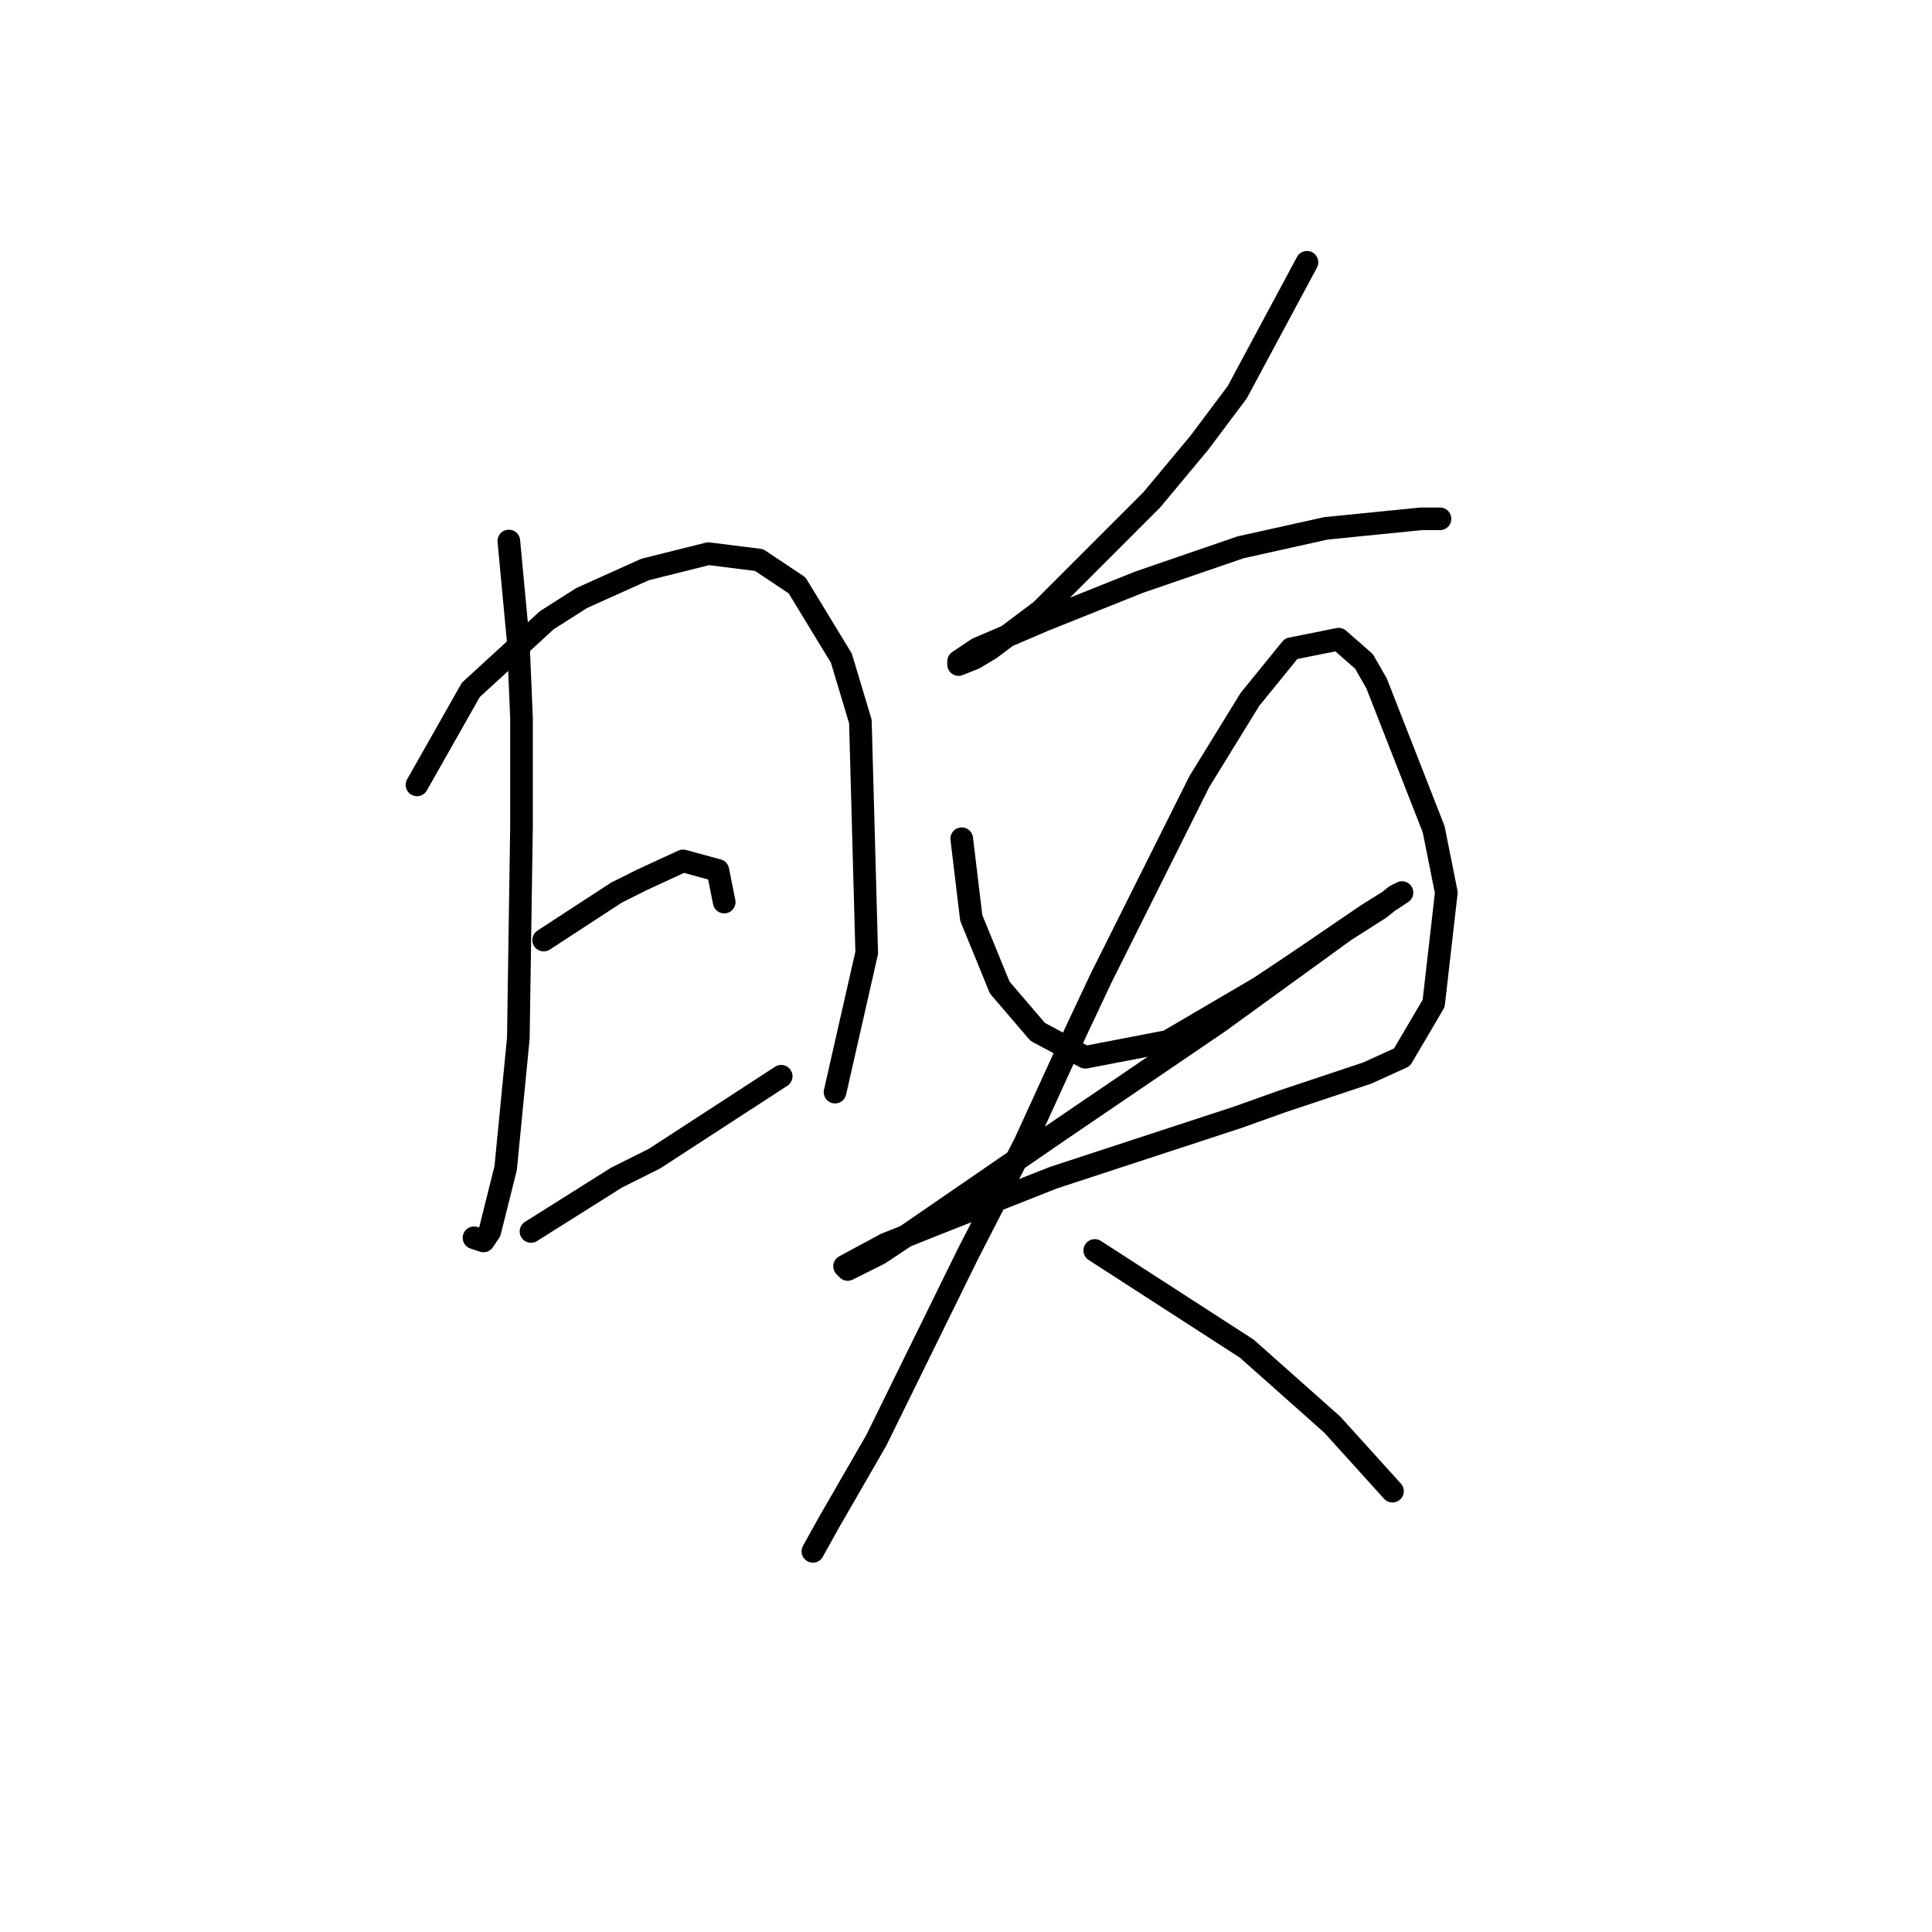 <?xml version="1.0" standalone="no"?>
    <svg width="256" height="256" xmlns="http://www.w3.org/2000/svg" version="1.1">
    <polyline stroke="black" stroke-width="3" stroke-linecap="round" fill="transparent" stroke-linejoin="round" points="67.423 71.687 68.682 85.116 69.102 95.188 69.102 109.457 68.682 137.574 67.003 154.781 64.905 163.174 64.066 164.433 62.807 164.013 62.807 164.013 " />
        <polyline stroke="black" stroke-width="3" stroke-linecap="round" fill="transparent" stroke-linejoin="round" points="55.253 104.001 62.387 91.411 72.459 82.178 77.075 79.241 85.469 75.464 93.862 73.365 100.577 74.205 105.613 77.562 111.488 87.214 114.006 95.608 114.845 126.243 110.649 144.709 110.649 144.709 " />
        <polyline stroke="black" stroke-width="3" stroke-linecap="round" fill="transparent" stroke-linejoin="round" points="72.039 124.565 81.692 118.27 85.049 116.591 90.505 114.073 95.121 115.332 95.96 119.529 95.96 119.529 " />
        <polyline stroke="black" stroke-width="3" stroke-linecap="round" fill="transparent" stroke-linejoin="round" points="70.361 163.174 81.692 156.04 86.728 153.522 103.514 142.61 103.514 142.61 " />
        <polyline stroke="black" stroke-width="3" stroke-linecap="round" fill="transparent" stroke-linejoin="round" points="173.179 34.756 163.946 51.962 158.91 58.677 152.615 66.231 137.927 80.919 131.212 85.955 129.114 87.214 127.016 88.054 127.016 87.634 129.534 85.955 138.347 82.178 150.937 77.142 164.366 72.526 175.697 70.008 188.287 68.749 190.805 68.749 190.805 68.749 " />
        <polyline stroke="black" stroke-width="3" stroke-linecap="round" fill="transparent" stroke-linejoin="round" points="127.435 111.135 128.694 121.627 132.471 130.86 137.507 136.735 143.802 140.092 154.714 137.994 166.884 130.86 171.92 127.502 181.153 121.207 184.51 119.109 185.769 118.27 184.93 118.689 182.831 120.368 178.215 123.306 161.428 135.476 140.445 149.745 120.301 163.594 116.524 166.112 112.327 168.21 111.908 167.79 117.363 164.853 123.658 162.335 139.606 156.04 163.946 148.066 169.822 145.968 181.153 142.191 185.769 140.092 189.966 132.958 191.644 118.27 189.966 109.876 182.412 90.572 180.733 87.634 177.376 84.696 171.081 85.955 165.625 92.67 158.91 103.581 152.615 116.171 145.901 129.601 142.543 136.735 135.829 151.423 128.275 166.112 116.104 190.872 109.809 201.783 107.711 205.56 107.711 205.56 " />
        <polyline stroke="black" stroke-width="3" stroke-linecap="round" fill="transparent" stroke-linejoin="round" points="145.061 165.692 165.205 178.702 176.536 188.774 184.51 197.587 184.51 197.587 " />
        </svg>